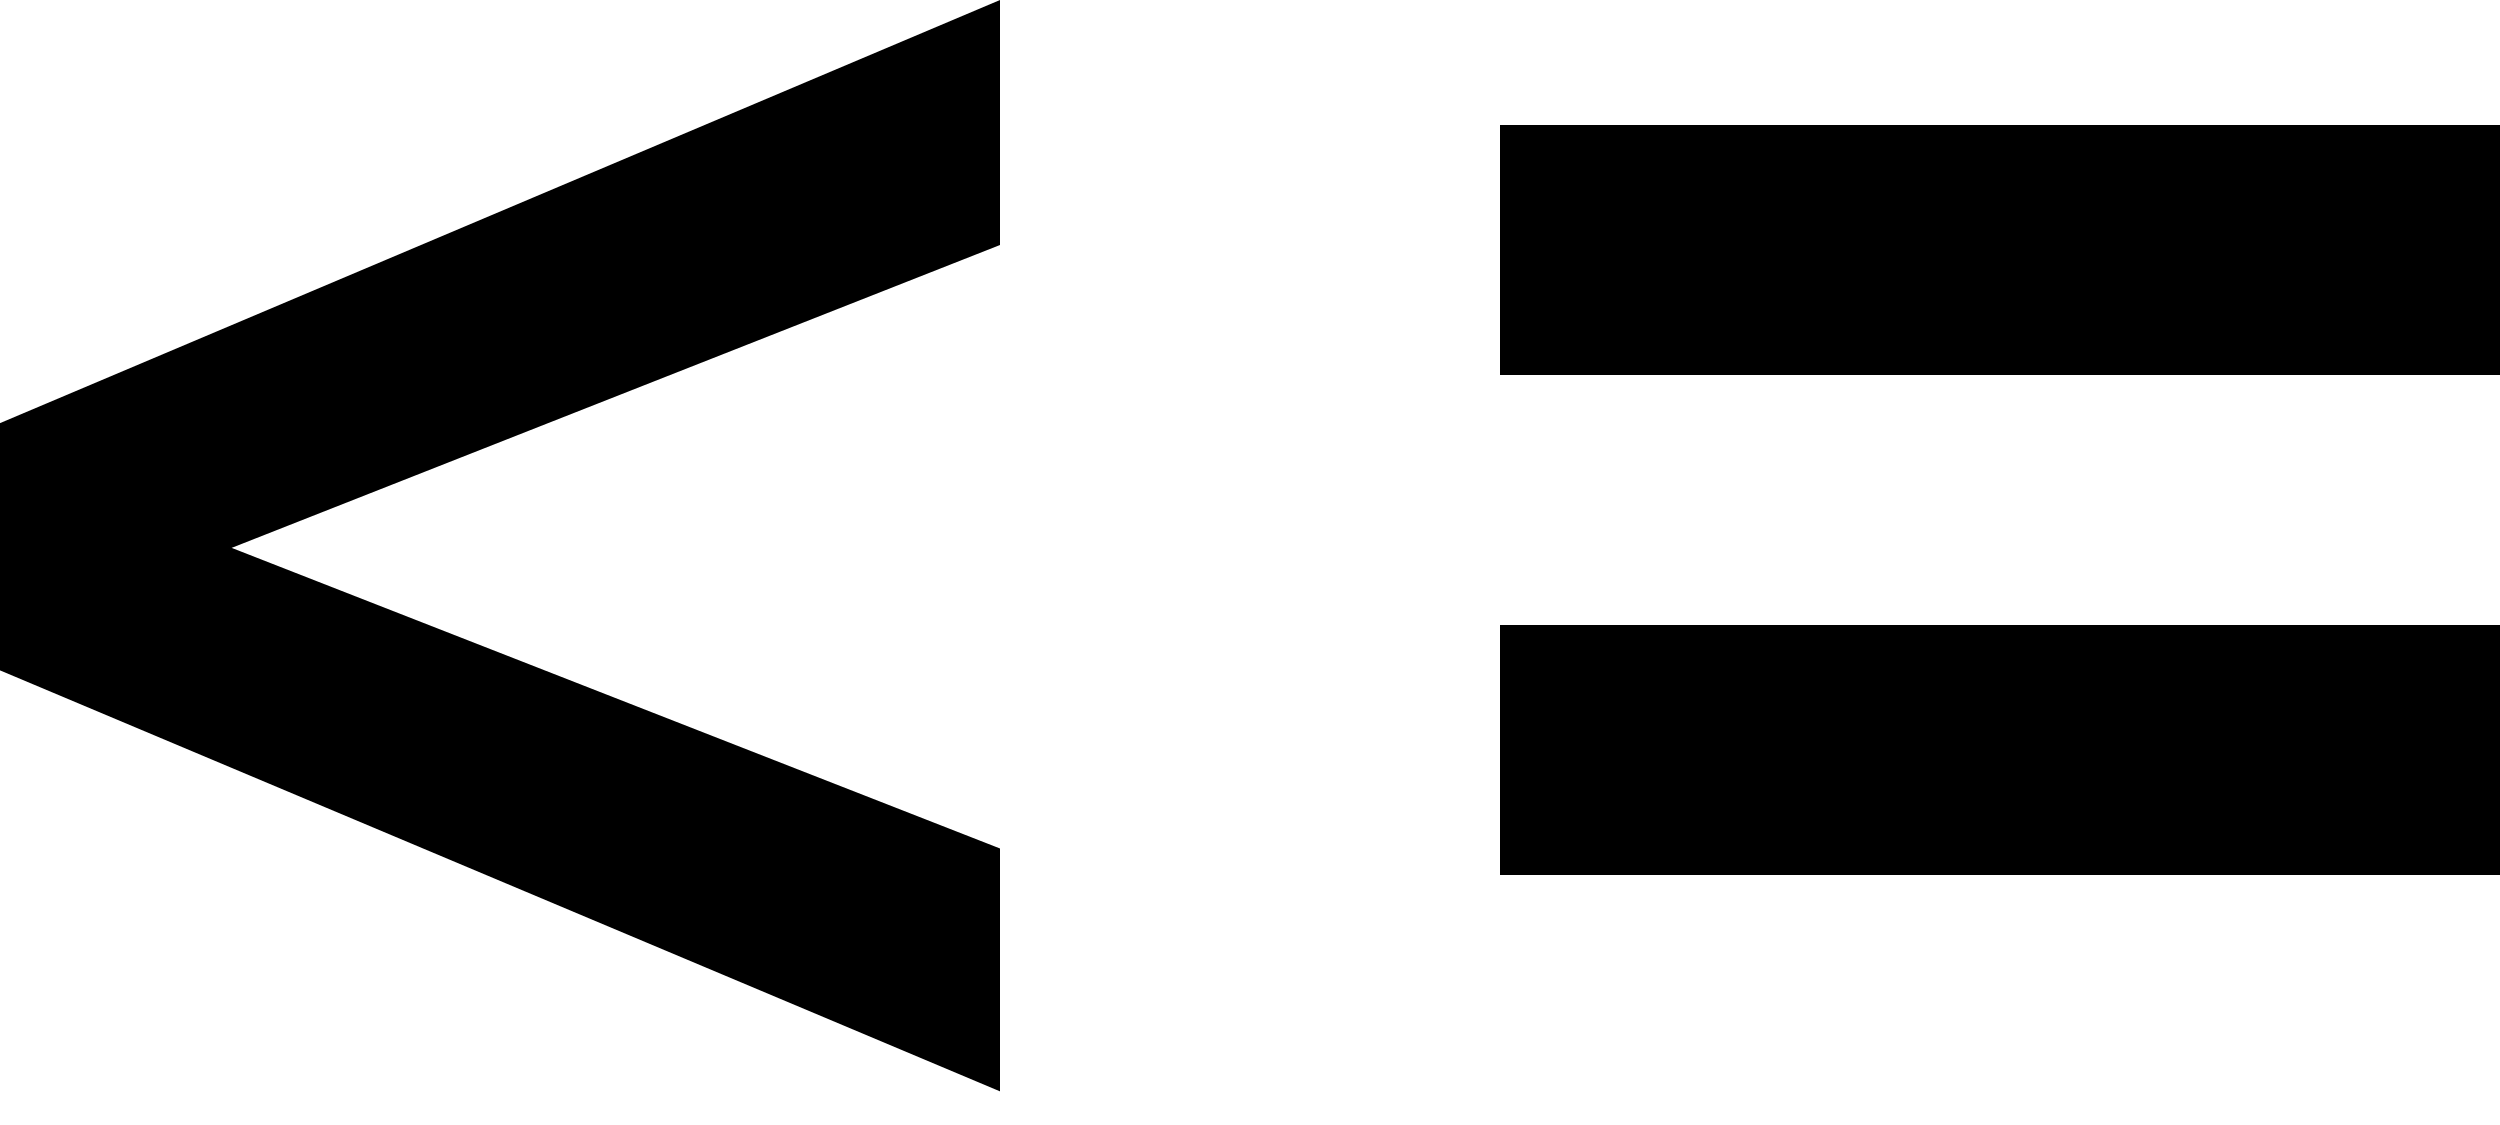 <?xml version="1.0" encoding="UTF-8"?>
<svg width="20px" height="9px" viewBox="0 0 20 9" version="1.1" xmlns="http://www.w3.org/2000/svg" xmlns:xlink="http://www.w3.org/1999/xlink">
    <!-- Generator: Sketch 49.1 (51147) - http://www.bohemiancoding.com/sketch -->
    <title>Combined Shape</title>
    <desc>Created with Sketch.</desc>
    <defs></defs>
    <g id="Page-1" stroke="none" stroke-width="1" fill="none" fill-rule="evenodd">
        <g id="-" transform="translate(-5, -11)" fill="#000000">
            <path d="M25,14 L21.9,14 L20.1,14 L17,14 L17,12 L20.1,12 L21.9,12 L25,12 L25,14 Z M25,18 L21.9,18 L20.1,18 L17,18 L17,16 L20.1,16 L21.9,16 L25,16 L25,18 Z M5,16.363 L5,14.385 L13,11 L13,12.96 L6.853,15.383 L13,17.788 L13,19.731 L5,16.363 Z" id="Combined-Shape"></path>
        </g>
    </g>
</svg>
